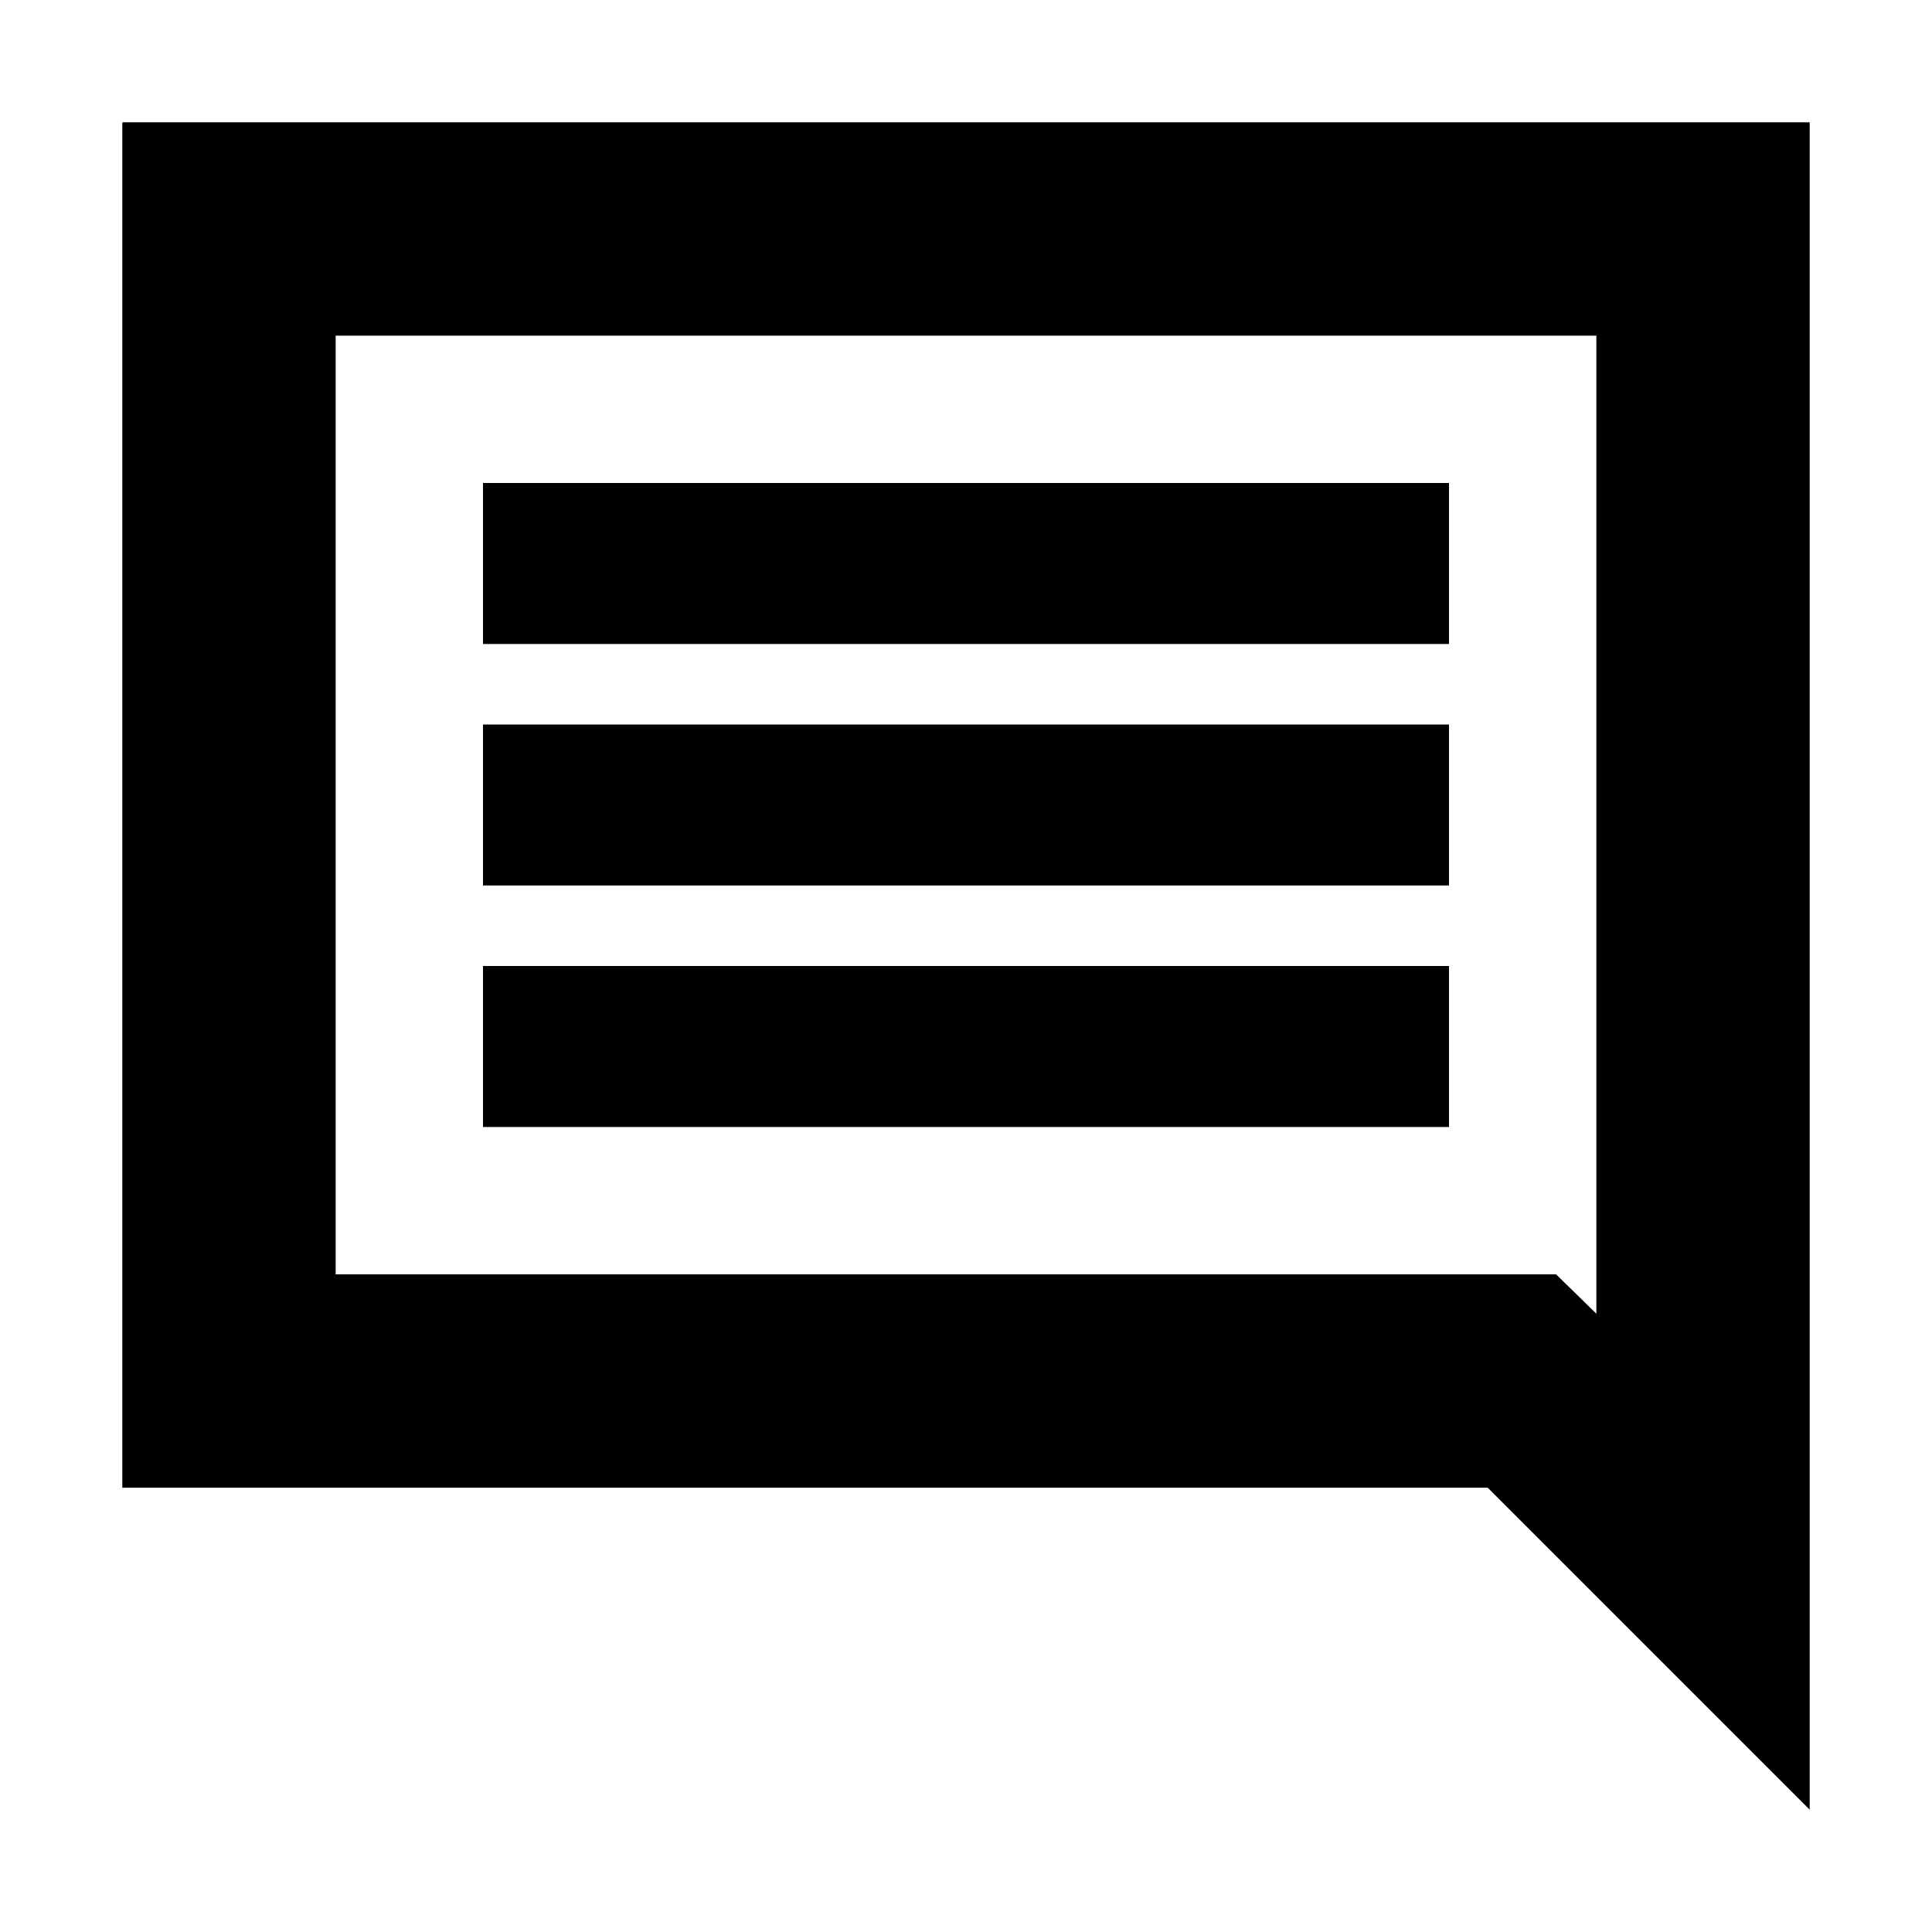 <svg xmlns="http://www.w3.org/2000/svg" height="24" viewBox="0 -960 960 960" width="24"><path d="M240-400h480v-80H240v80Zm0-120h480v-80H240v80Zm0-120h480v-80H240v80ZM60.78-220.78v-678.44h838.44v838.44l-160-160H60.78Zm106-106h606.44l20 19.56v-486H166.78v466.44Zm0 0v-466.44 466.44Z"/></svg>